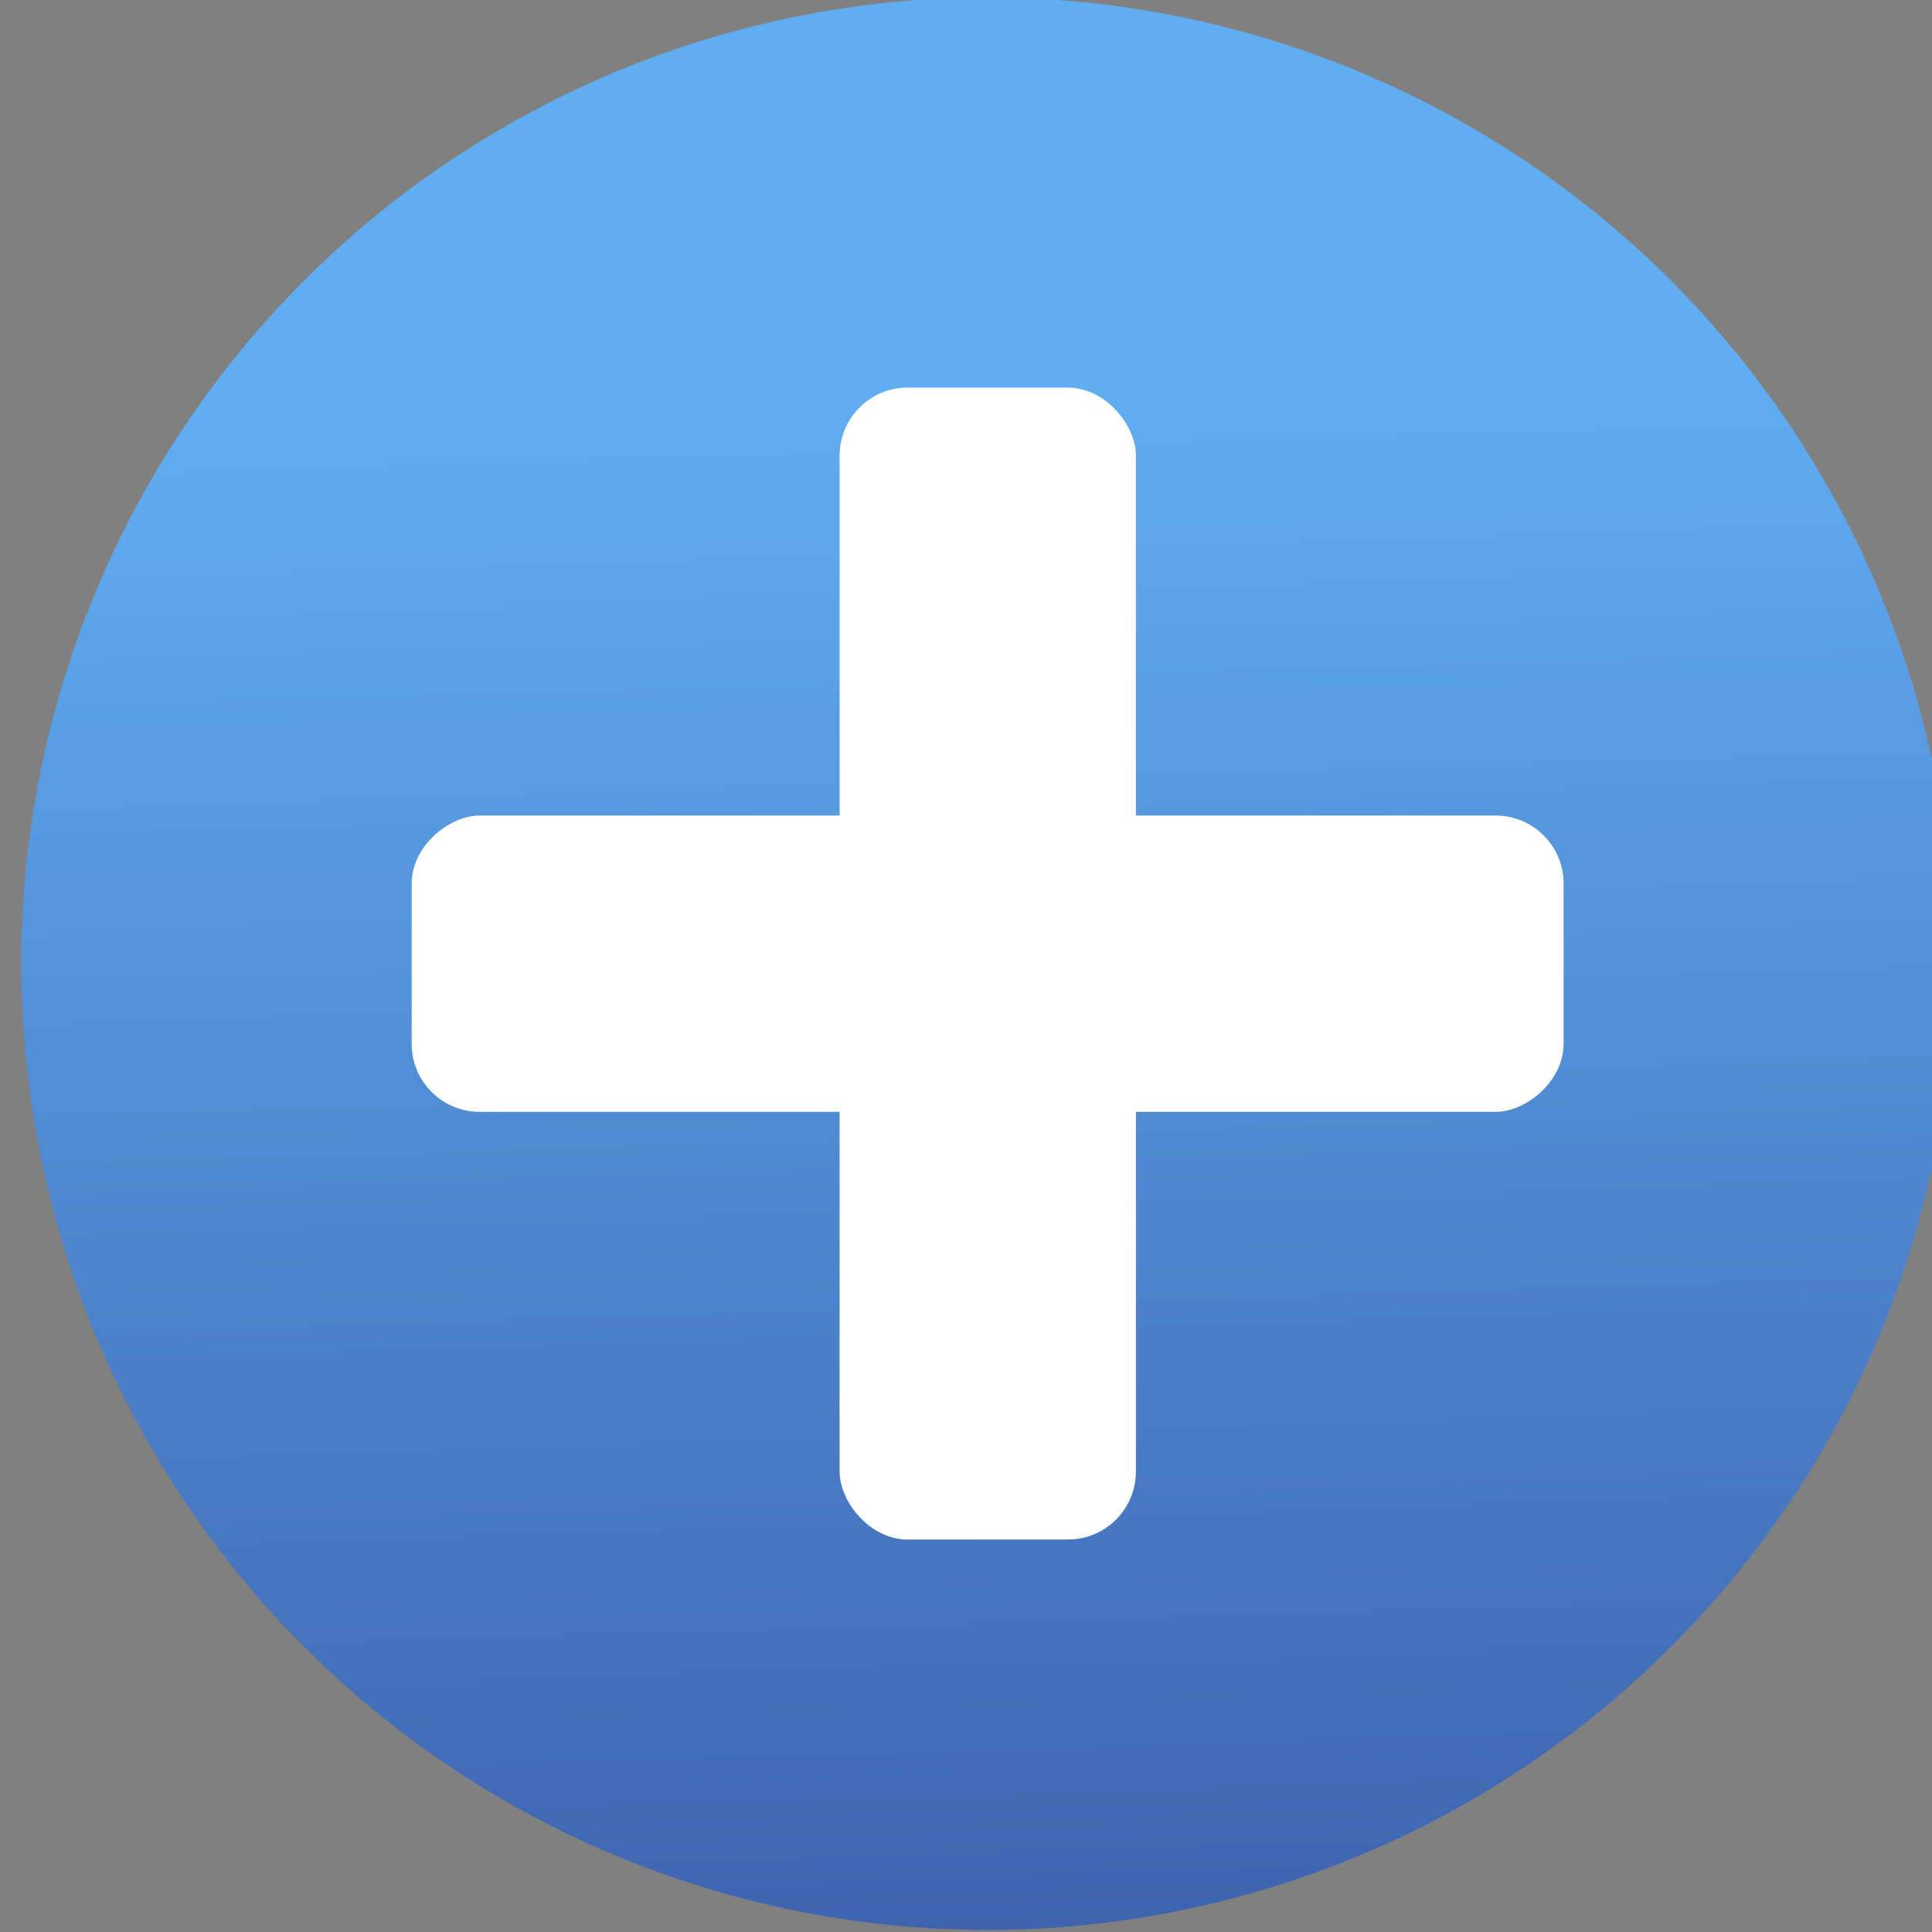 <?xml version="1.0" encoding="UTF-8" standalone="no"?>
<!-- Created with Inkscape (http://www.inkscape.org/) -->

<svg
   width="22.083"
   height="22.083"
   viewBox="0 0 5.843 5.843"
   version="1.1"
   id="svg5"
   xml:space="preserve"
   inkscape:version="1.2.2 (732a01da63, 2022-12-09)"
   sodipodi:docname="diseñosOniria.svg"
   inkscape:export-filename="svg\authentication_page_stars.svg"
   inkscape:export-xdpi="96"
   inkscape:export-ydpi="96"
   xmlns:inkscape="http://www.inkscape.org/namespaces/inkscape"
   xmlns:sodipodi="http://sodipodi.sourceforge.net/DTD/sodipodi-0.dtd"
   xmlns:xlink="http://www.w3.org/1999/xlink"
   xmlns="http://www.w3.org/2000/svg"
   xmlns:svg="http://www.w3.org/2000/svg"><rect x="0" y="0" width="5.843" height="5.843" fill="#808080" stroke="none"/><sodipodi:namedview
     id="namedview7"
     pagecolor="#505050"
     bordercolor="#eeeeee"
     borderopacity="1"
     inkscape:showpageshadow="0"
     inkscape:pageopacity="0"
     inkscape:pagecheckerboard="0"
     inkscape:deskcolor="#505050"
     inkscape:document-units="mm"
     showgrid="false"
     inkscape:zoom="0.125"
     inkscape:cx="1076"
     inkscape:cy="815.99998"
     inkscape:window-width="1920"
     inkscape:window-height="1009"
     inkscape:window-x="-8"
     inkscape:window-y="-8"
     inkscape:window-maximized="1"
     inkscape:current-layer="layer1"
     showguides="true"><sodipodi:guide
       position="173.326,-767.321"
       orientation="0,-1"
       id="guide21335"
       inkscape:locked="false" /><sodipodi:guide
       position="-243.773,66.659"
       orientation="1,0"
       id="guide49534"
       inkscape:locked="false" /></sodipodi:namedview><defs
     id="defs2"><linearGradient
       inkscape:collect="always"
       id="linearGradient57105"><stop
         style="stop-color:#60adf1;stop-opacity:1;"
         offset="0"
         id="stop57101" /><stop
         style="stop-color:#304695;stop-opacity:1;"
         offset="1"
         id="stop57103" /></linearGradient><linearGradient
       inkscape:collect="always"
       xlink:href="#linearGradient57105"
       id="linearGradient25768"
       gradientUnits="userSpaceOnUse"
       gradientTransform="translate(237.735,-52.502)"
       x1="-11.731"
       y1="24.721"
       x2="-11.474"
       y2="33.096" /></defs><g
     inkscape:groupmode="layer"
     id="layer8"
     inkscape:label="Autenticación"
     style="display:inline"
     transform="translate(-120.361,206.426)"><g
       id="g25760"
       transform="matrix(0.782,0,0,0.782,-52.884,-183.529)"><circle
         style="fill:url(#linearGradient25768);fill-opacity:1;stroke:none;stroke-width:0.511;stroke-linecap:butt;stroke-dasharray:none;stroke-opacity:1;paint-order:stroke markers fill"
         id="circle25754"
         cx="225.36"
         cy="-25.553"
         r="3.737" /><rect
         style="fill:#ffffff;fill-opacity:1;stroke:none;stroke-width:0.472;stroke-linecap:butt;stroke-dasharray:none;stroke-opacity:1;paint-order:stroke markers fill"
         id="rect25756"
         width="1.146"
         height="4.455"
         x="224.788"
         y="-27.781"
         ry="0.263" /><rect
         style="fill:#ffffff;fill-opacity:1;stroke:none;stroke-width:0.472;stroke-linecap:butt;stroke-dasharray:none;stroke-opacity:1;paint-order:stroke markers fill"
         id="rect25758"
         width="1.146"
         height="4.455"
         x="-26.126"
         y="-227.588"
         ry="0.263"
         transform="rotate(90)" /></g></g></svg>
